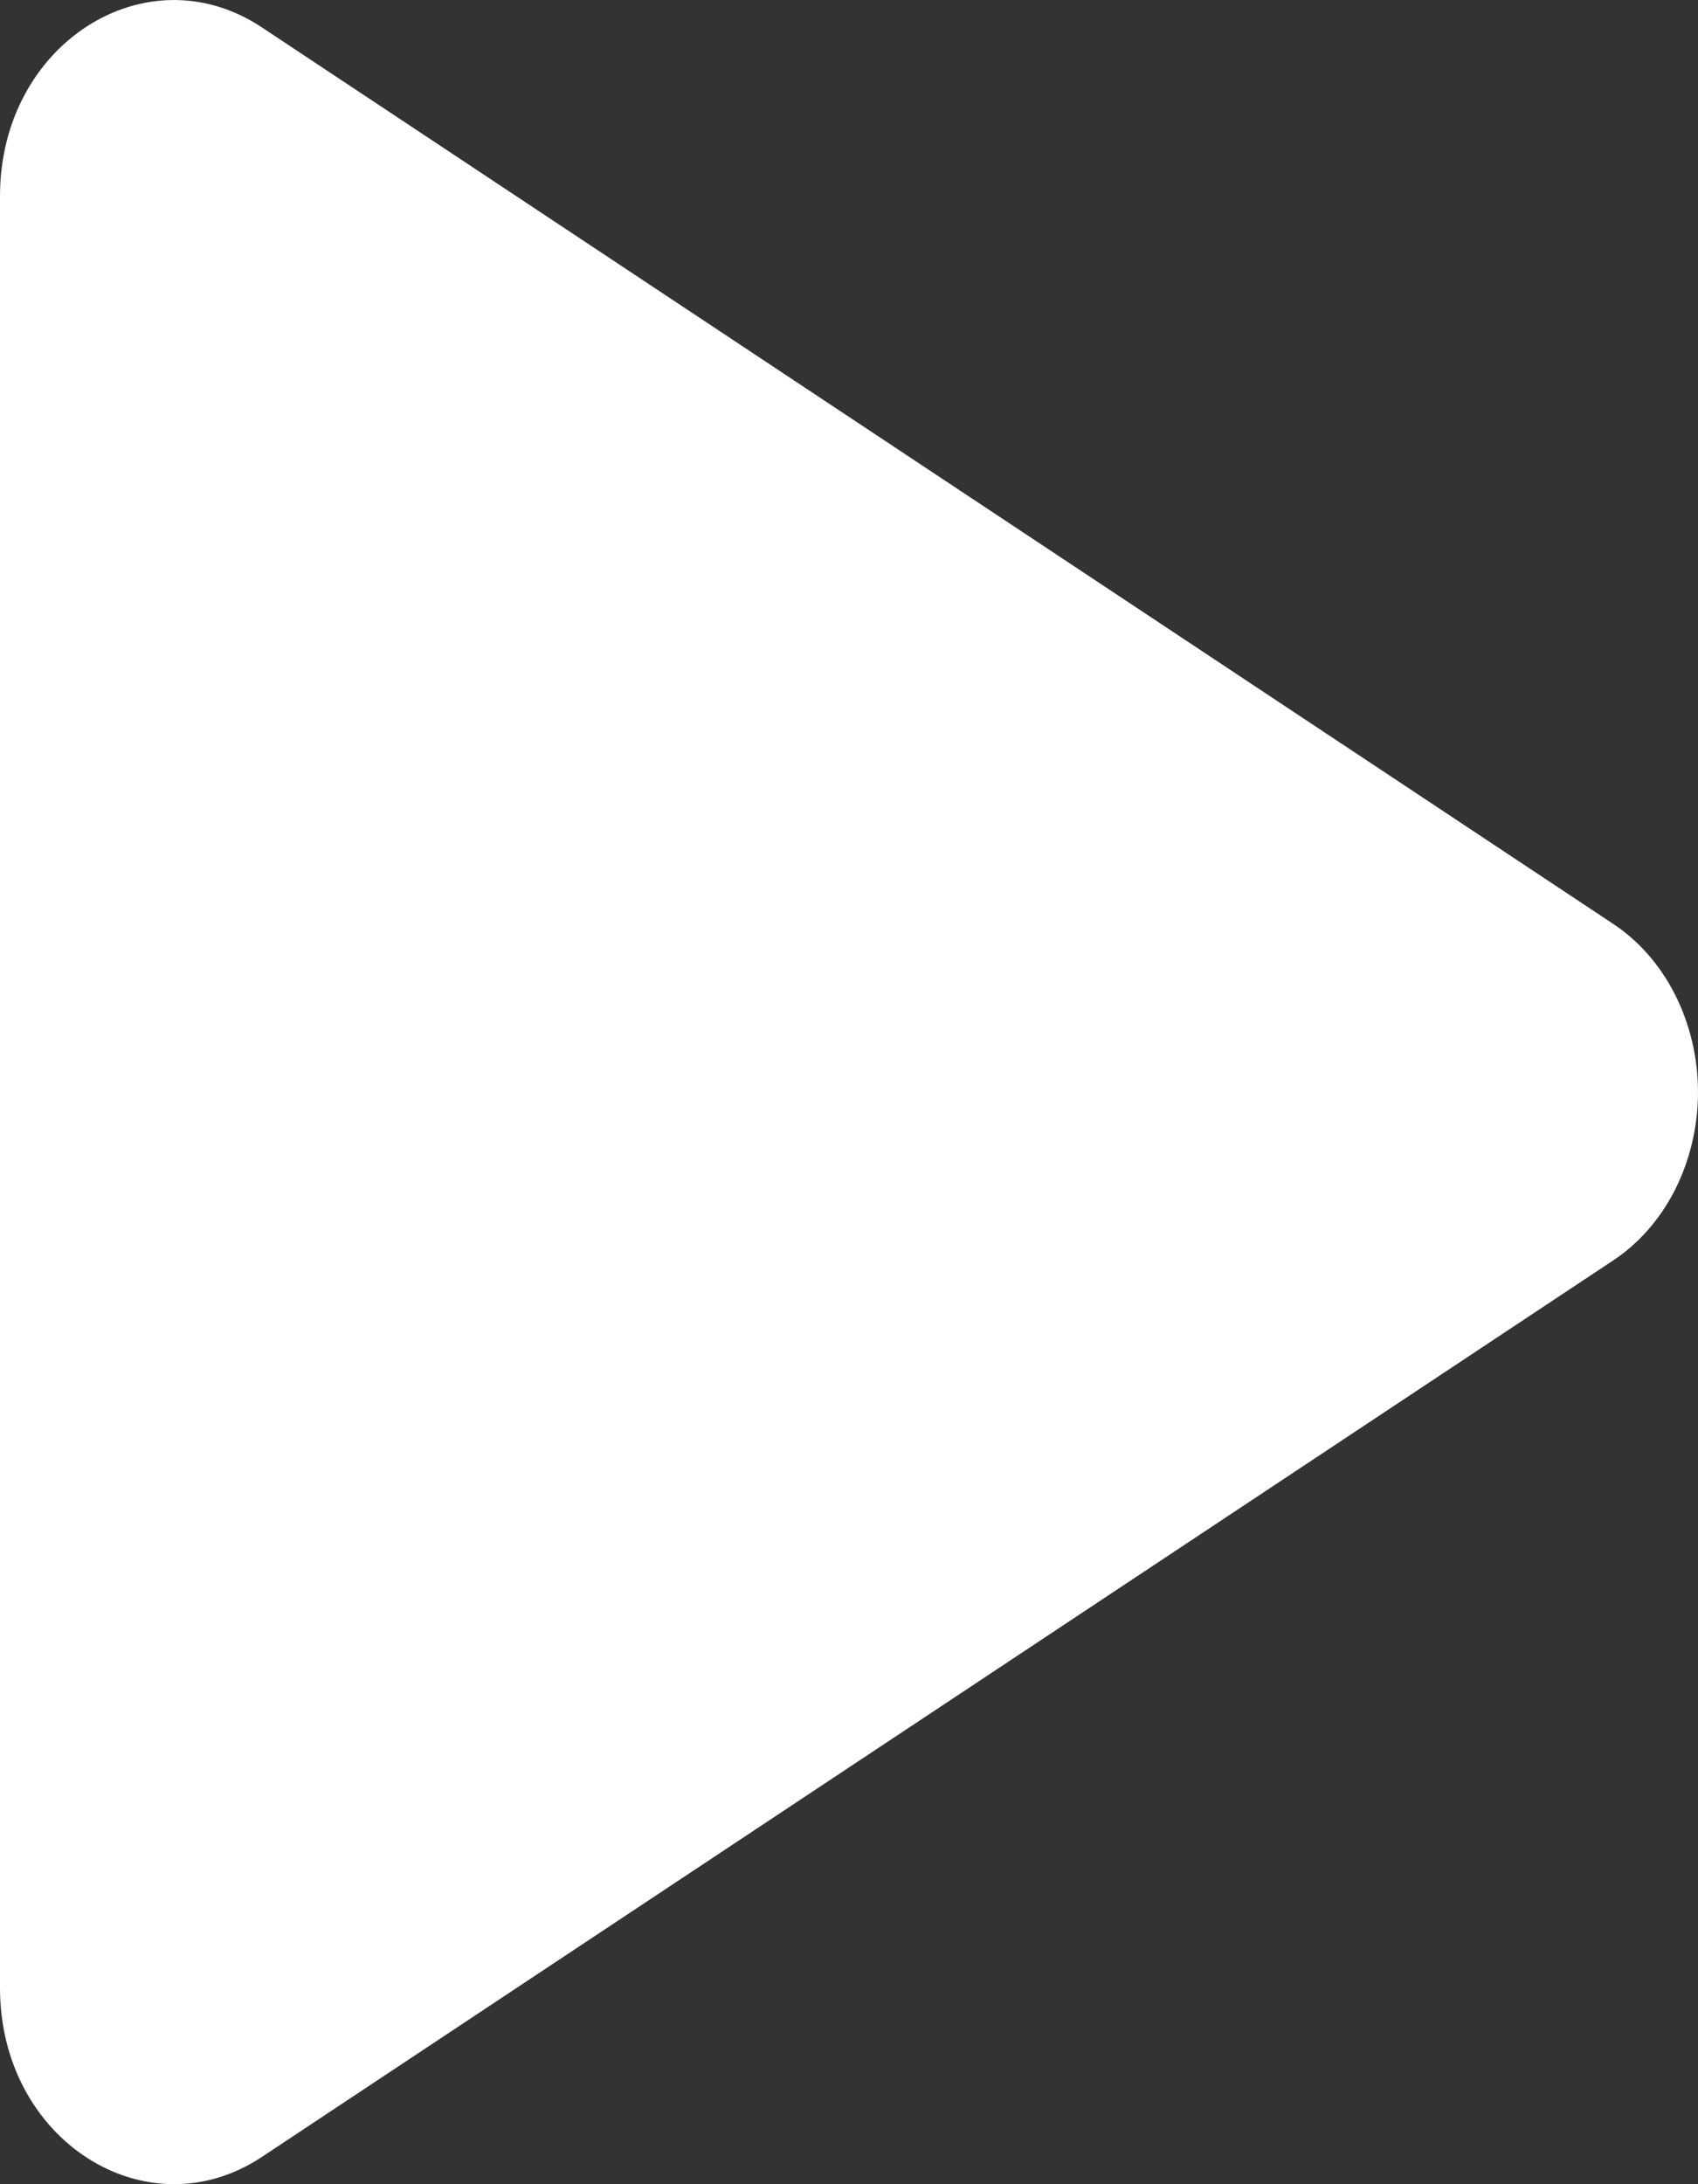 <svg width="14" height="18" viewBox="0 0 14 18" fill="none" xmlns="http://www.w3.org/2000/svg">
<rect x="0" y="0" width="14" height="18" fill="#333333" stroke="none"/>
<path d="M13.292 10.393L2.158 17.776C1.213 18.402 0 17.644 0 16.382V1.616C0 0.357 1.211 -0.403 2.158 0.225L13.292 7.608C13.507 7.748 13.686 7.951 13.81 8.195C13.934 8.44 14 8.718 14 9C14 9.283 13.934 9.561 13.81 9.806C13.686 10.05 13.507 10.253 13.292 10.393Z" fill="white"/>
</svg>
